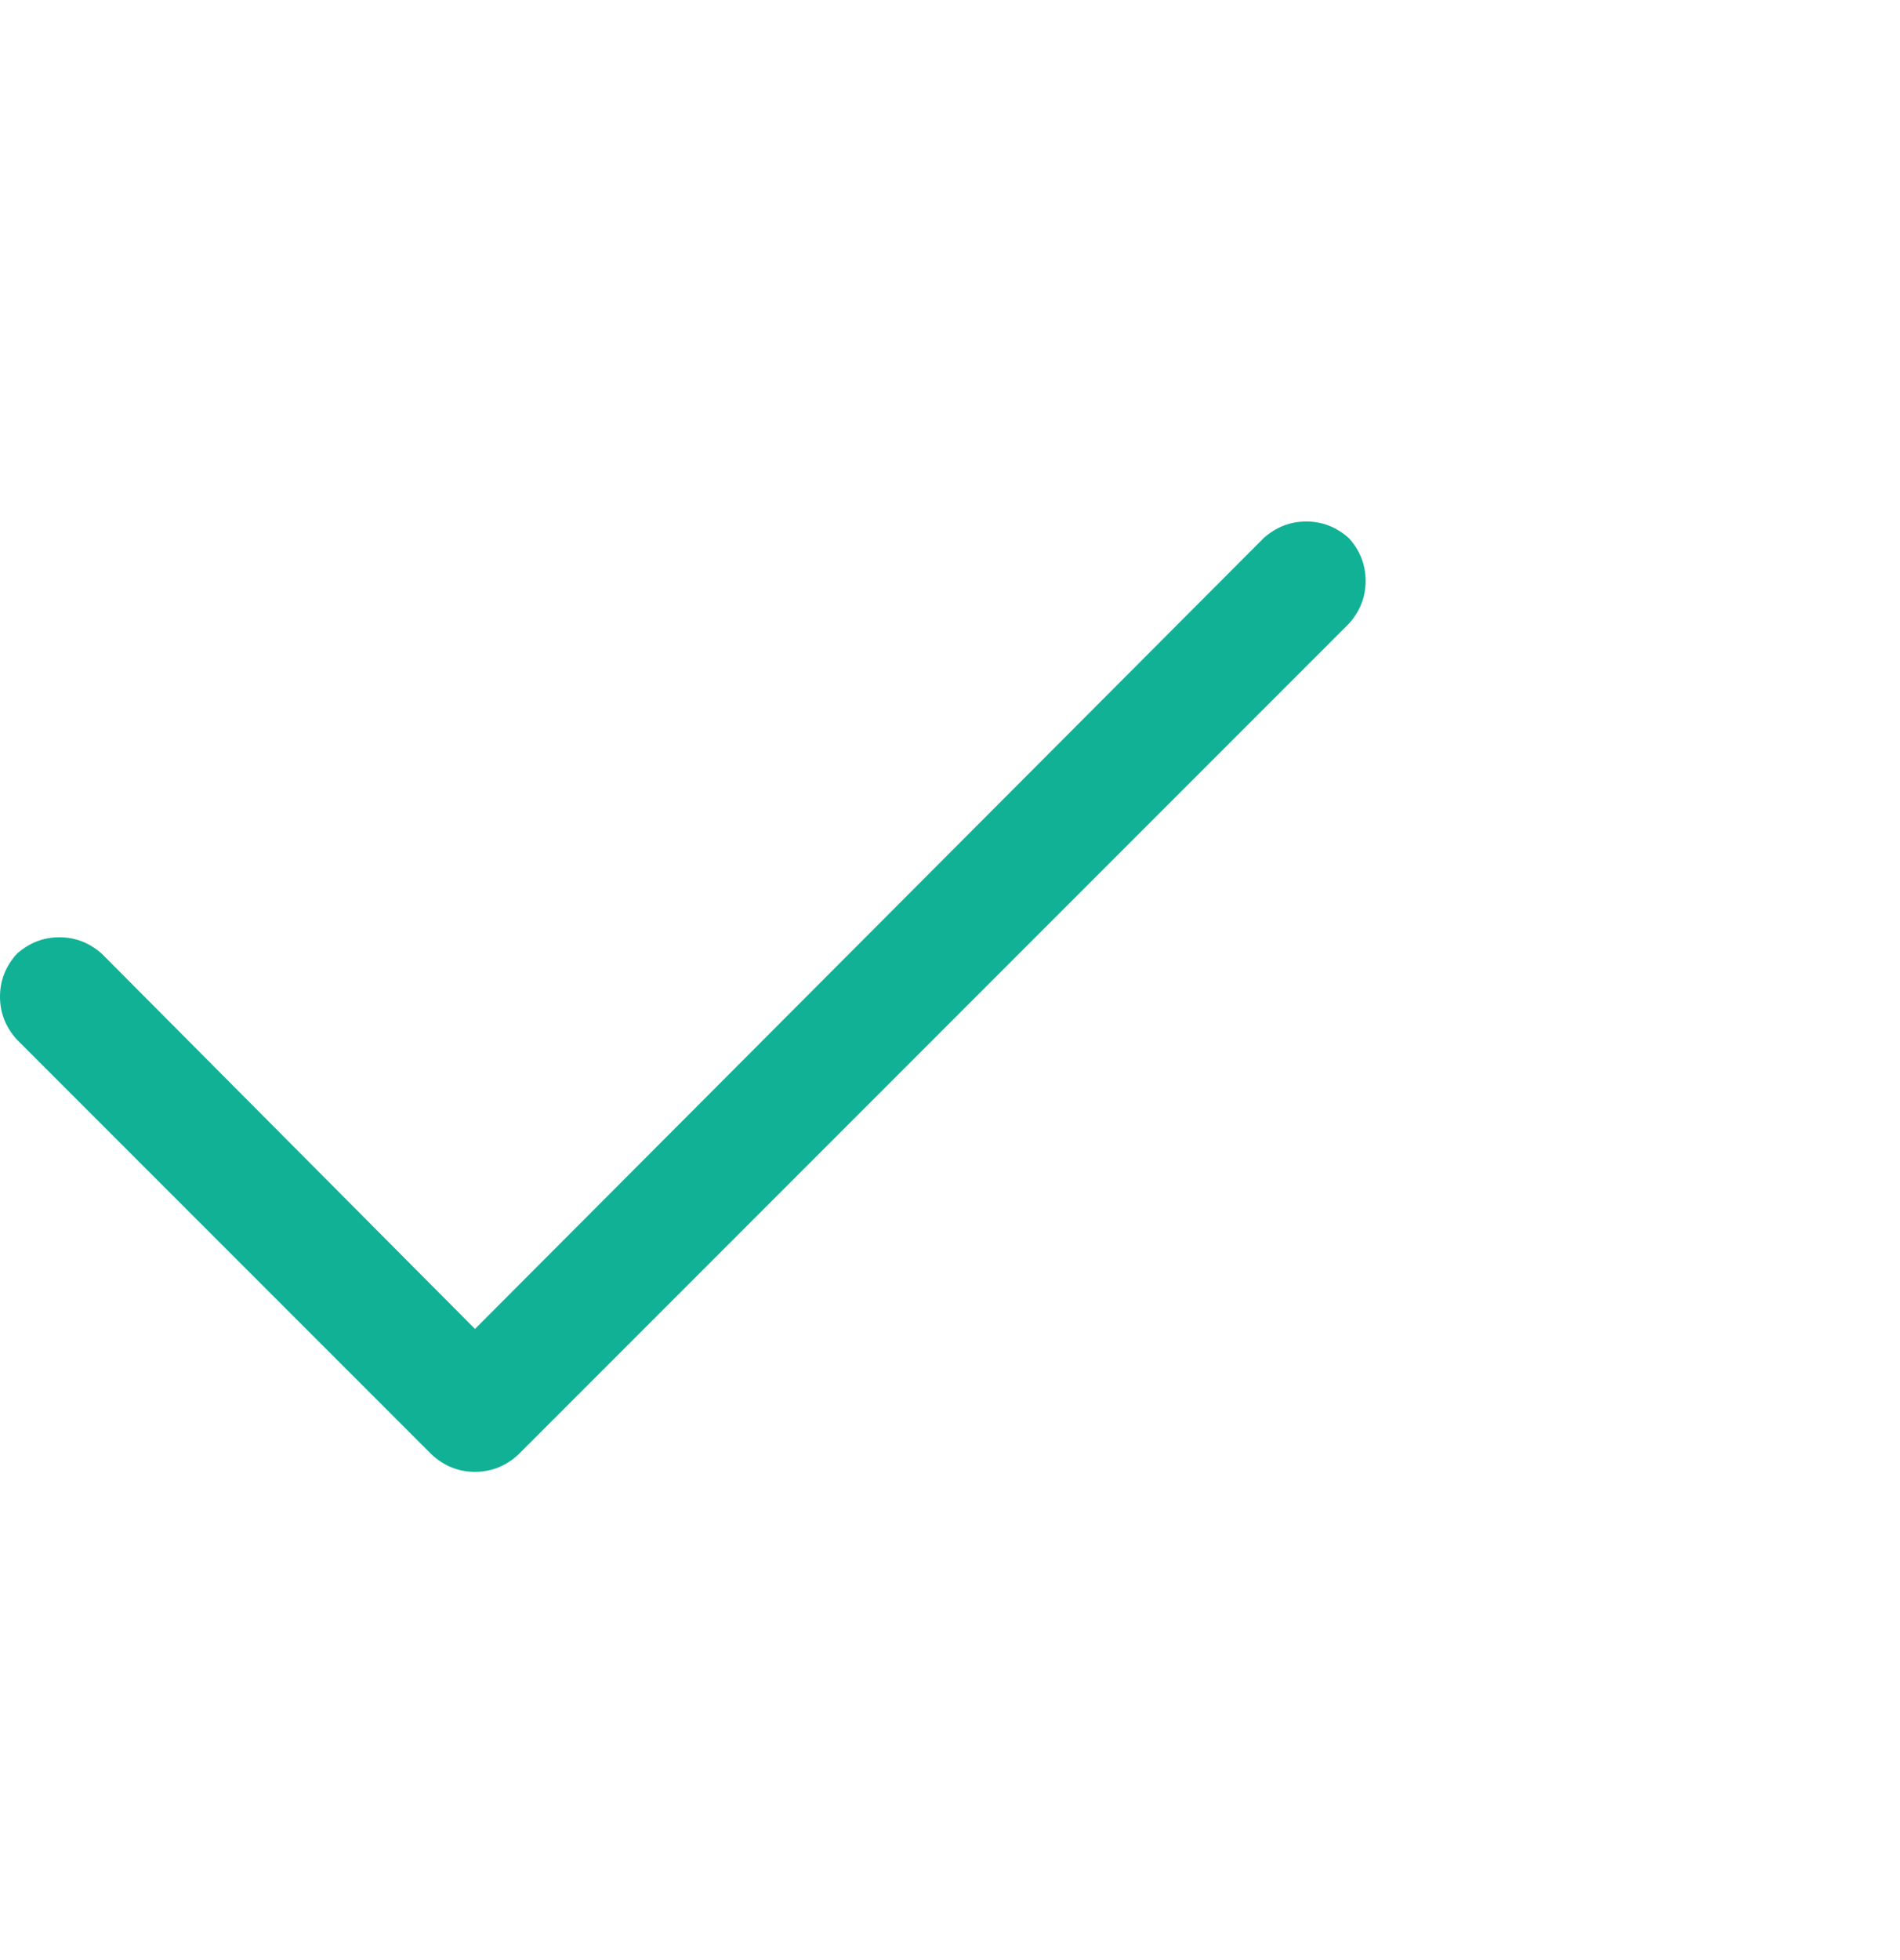 <svg width="32" height="33" viewBox="0 0 32 33" fill="none" xmlns="http://www.w3.org/2000/svg">
<g id="Icon">
<path id="Vector" d="M22.719 9.061C22.906 9.27 23 9.509 23 9.78C23 10.051 22.906 10.29 22.719 10.499L8.719 24.499C8.51 24.686 8.271 24.78 8 24.78C7.729 24.78 7.49 24.686 7.281 24.499L0.281 17.499C0.094 17.29 0 17.051 0 16.78C0 16.509 0.094 16.27 0.281 16.061C0.49 15.874 0.729 15.78 1 15.78C1.271 15.78 1.51 15.874 1.719 16.061L8 22.374L21.281 9.061C21.49 8.874 21.729 8.78 22 8.78C22.271 8.78 22.51 8.874 22.719 9.061Z" fill="#11B196"/>
</g>
</svg>
